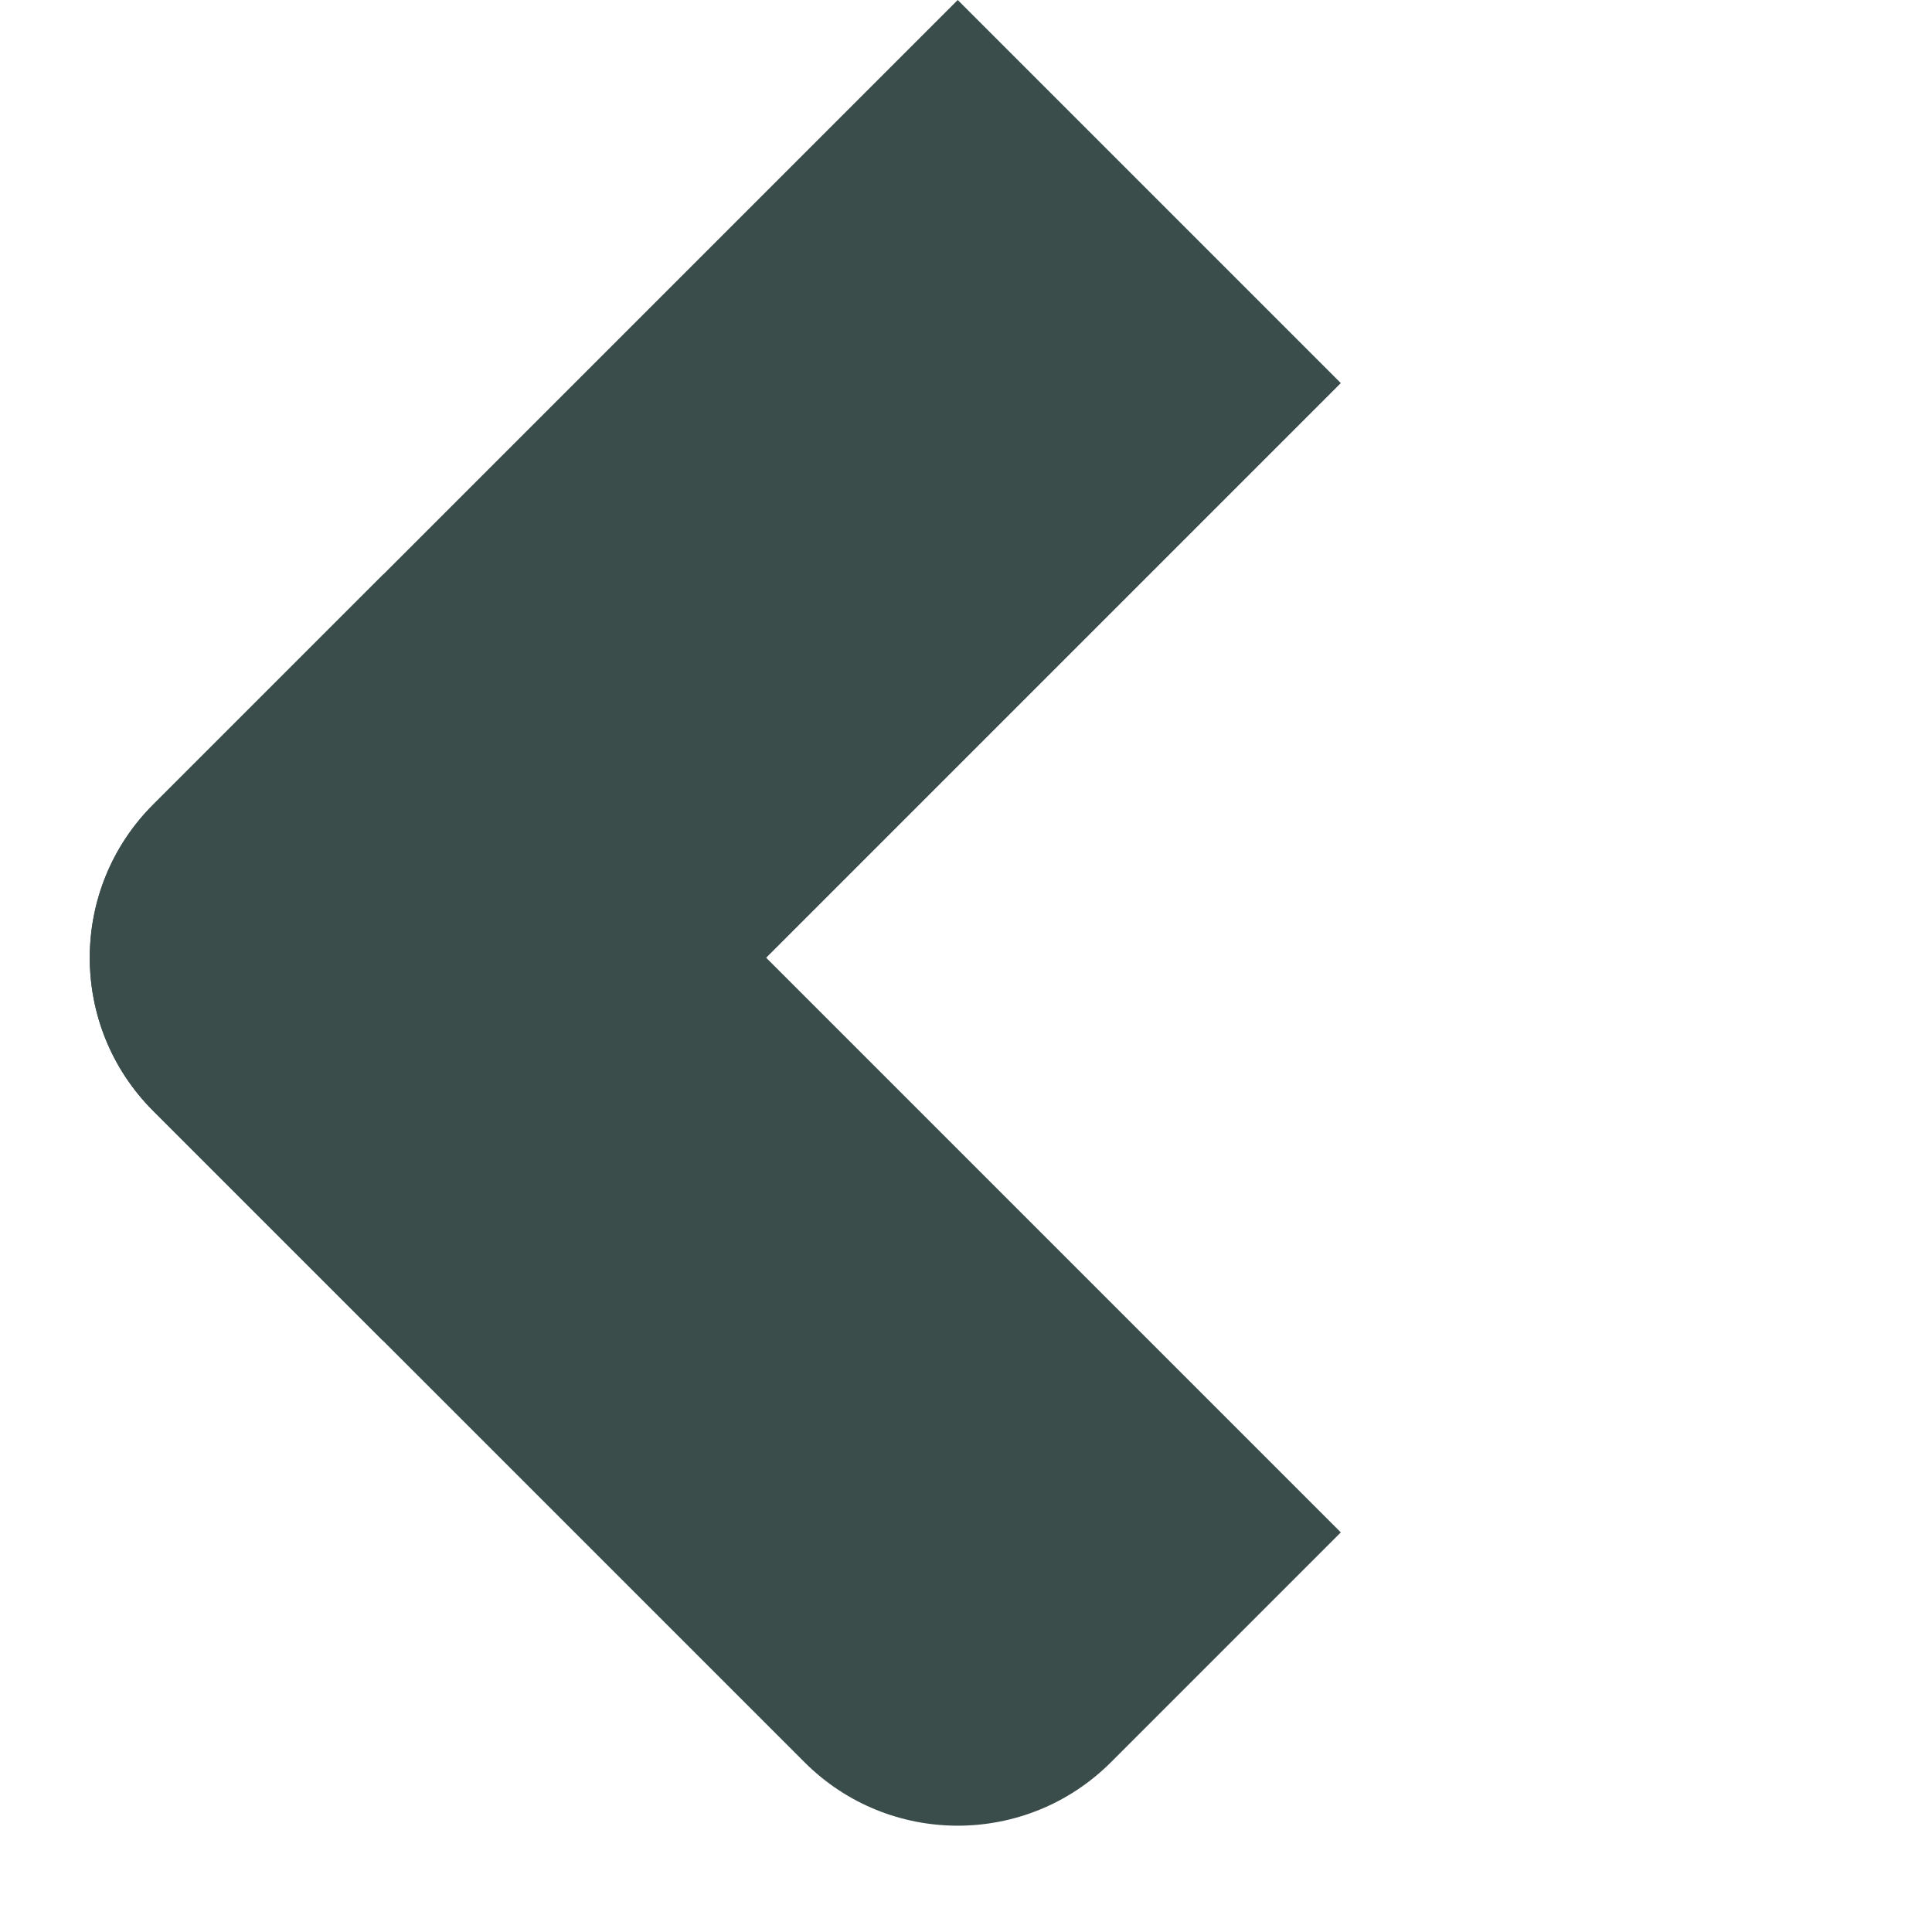 <svg width="39" height="39" viewBox="0 0 39 39" fill="none" xmlns="http://www.w3.org/2000/svg">
<path d="M3.093 22.426C1.385 20.718 1.385 17.948 3.093 16.24L7.733 11.6L27.066 30.933L22.426 35.573C20.718 37.281 17.948 37.281 16.24 35.573L3.093 22.426Z" fill="#3A4D4B"/>
<path d="M7.733 27.066L3.093 22.426C1.385 20.718 1.385 17.948 3.093 16.24L19.333 5.19096e-05L27.066 7.733L7.733 27.066Z" fill="#3A4D4B"/>
</svg>
